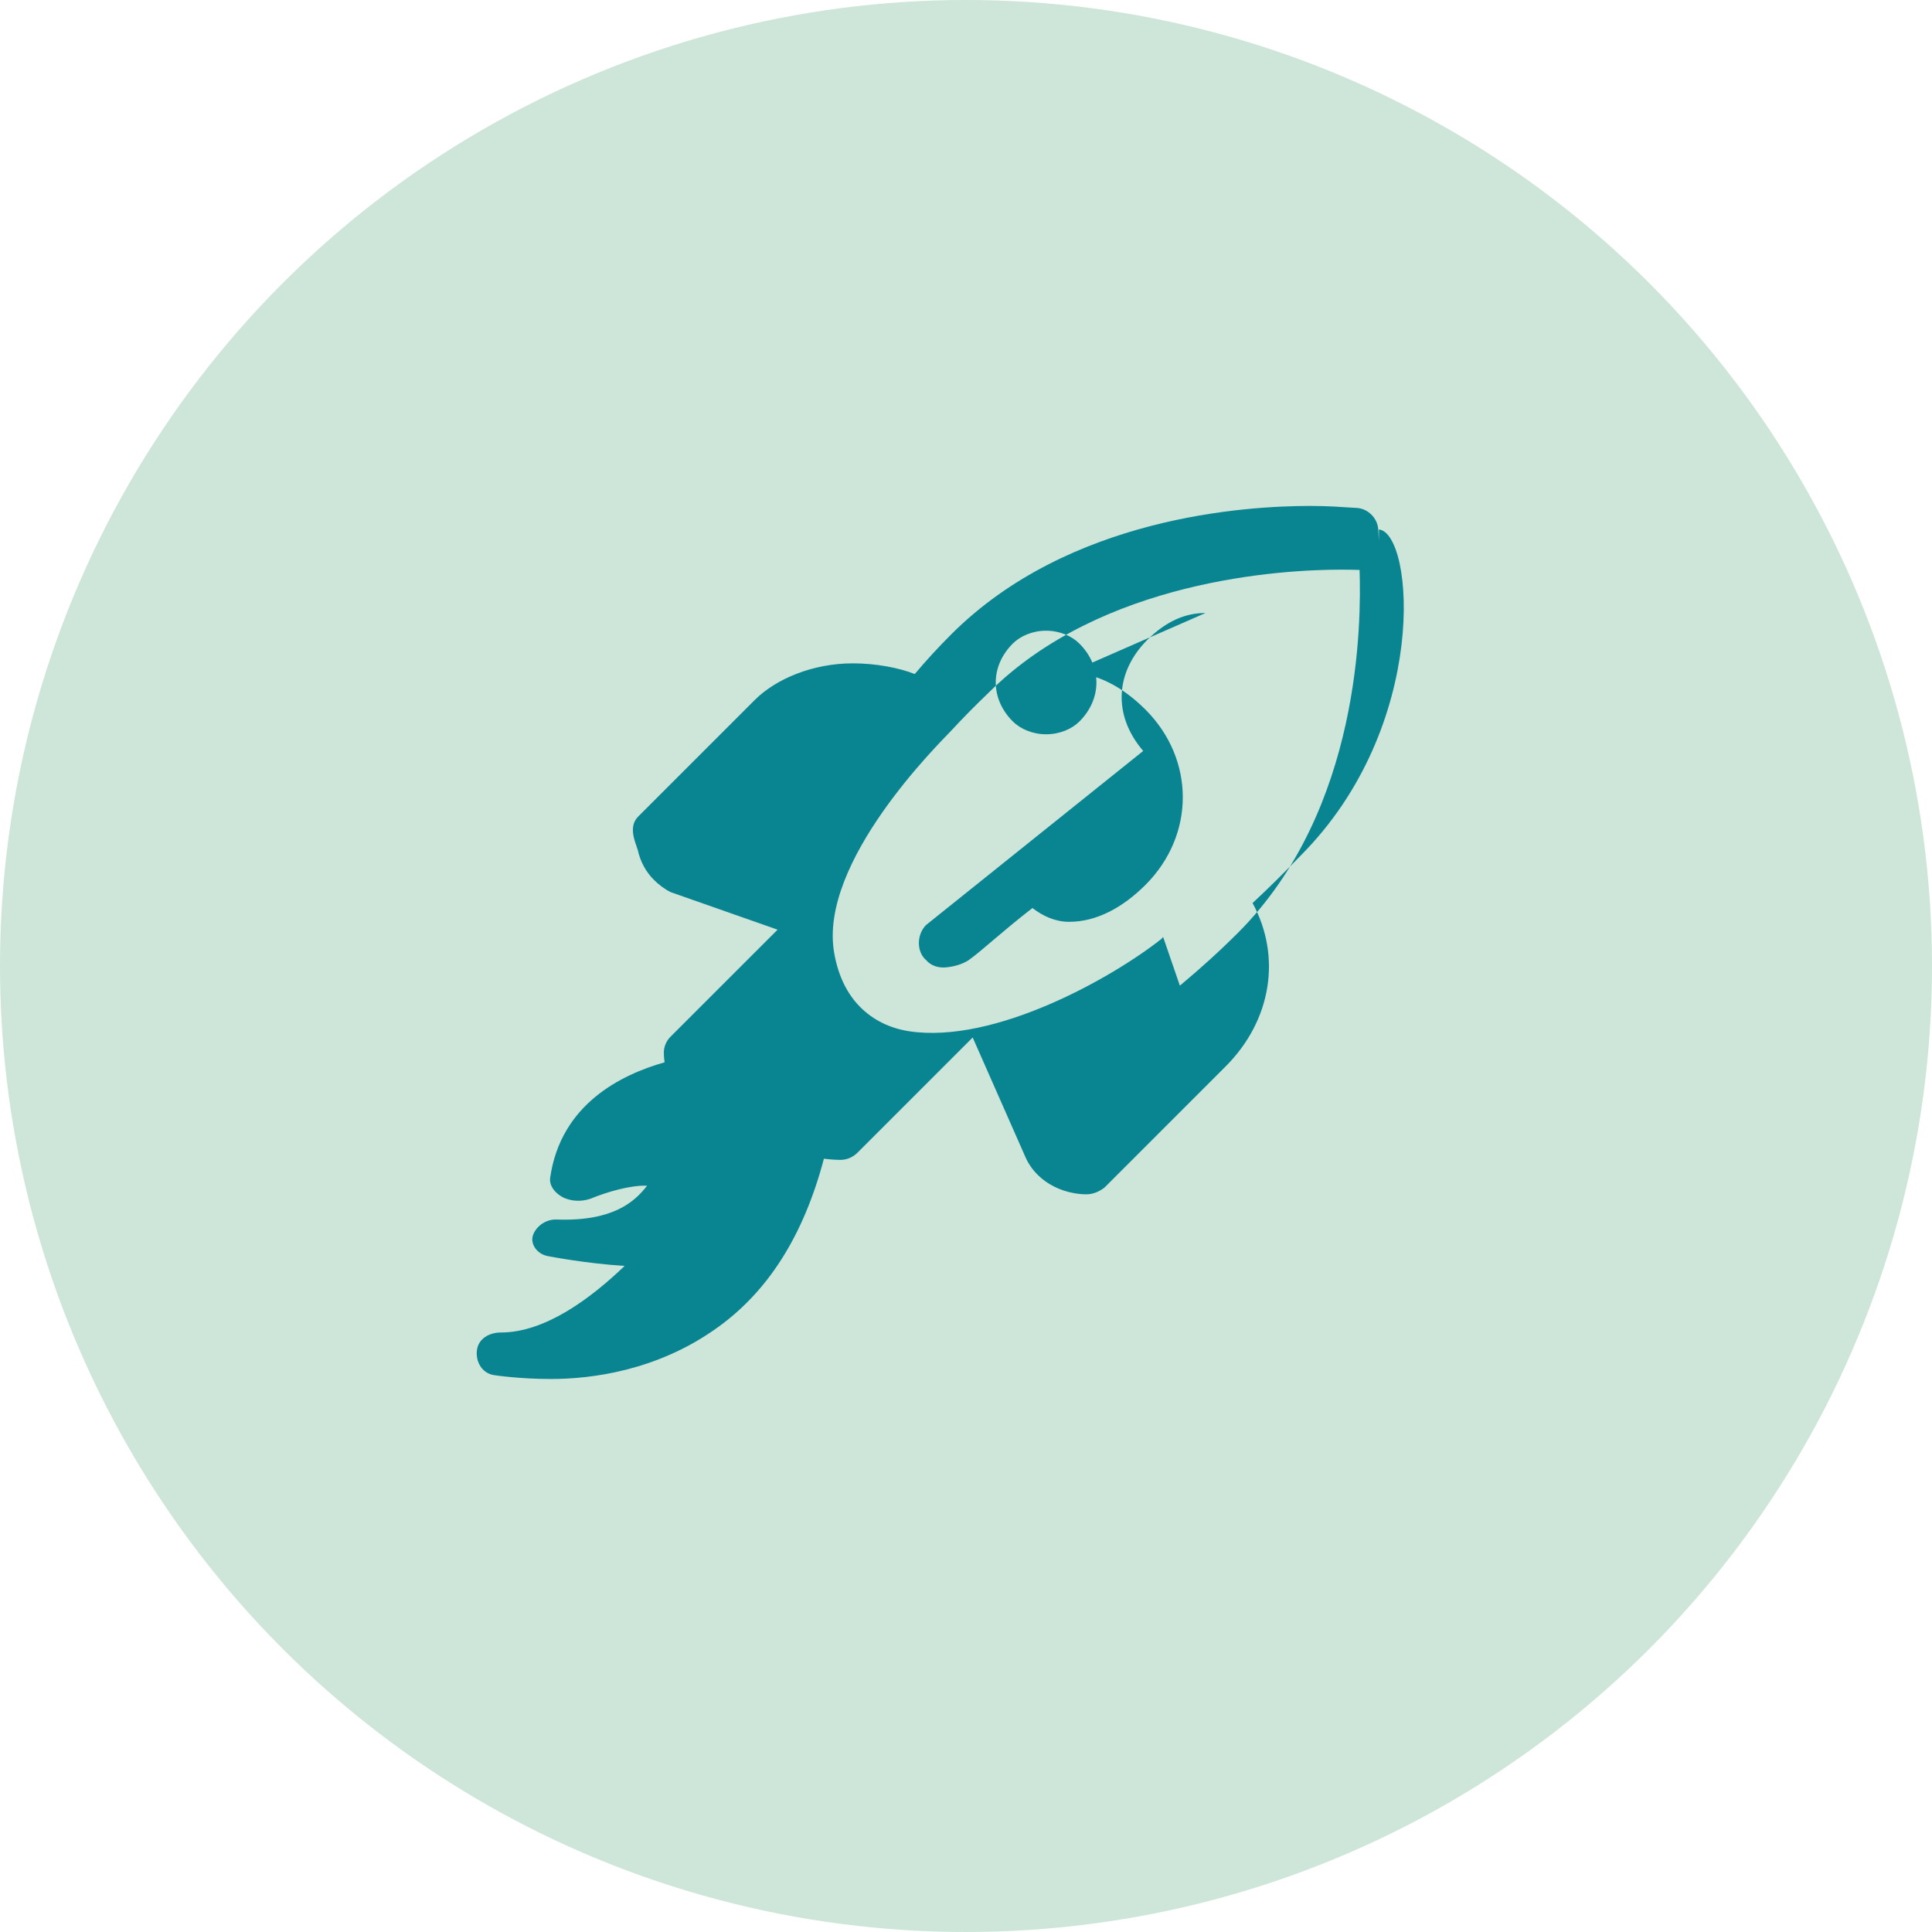<svg width="46" height="46" viewBox="0 0 46 46" fill="none" xmlns="http://www.w3.org/2000/svg">
    <circle cx="23" cy="23" r="23" fill="#CEE5D9"/>
    <path d="M28.703 14.595C28.218 14.595 27.764 14.793 27.32 15.232C26.56 15.992 26.482 17.02 27.219 17.88L22.049 22.024C21.818 22.258 21.822 22.672 22.056 22.865C22.166 22.995 22.349 23.05 22.523 23.033C22.721 23.014 22.915 22.959 23.068 22.857C23.401 22.618 23.828 22.205 24.582 21.62C24.841 21.818 25.13 21.948 25.458 21.948C26.105 21.948 26.73 21.611 27.273 21.069C28.458 19.884 28.458 18.08 27.273 16.895C26.73 16.353 26.105 16.016 25.458 16.016L25.458 16.016ZM25.703 17.176C25.521 17.358 25.229 17.483 24.908 17.483C24.587 17.483 24.296 17.358 24.113 17.176C23.574 16.636 23.573 15.864 24.113 15.324C24.295 15.142 24.586 15.017 24.906 15.017C25.227 15.017 25.518 15.141 25.7 15.324C26.24 15.863 26.24 16.636 25.703 17.176L25.703 17.176ZM32.831 12.885L32.816 12.609C32.8 12.337 32.572 12.108 32.3 12.093L32.024 12.077C31.98 12.075 31.654 12.046 31.197 12.046C29.659 12.046 25.451 12.301 22.648 15.104C22.342 15.41 22.051 15.726 21.78 16.048C21.405 15.9 20.859 15.794 20.304 15.794C19.349 15.794 18.472 16.166 17.972 16.665L15.195 19.442C14.982 19.655 15.089 19.958 15.153 20.142C15.165 20.175 15.177 20.21 15.187 20.245C15.245 20.516 15.385 20.765 15.564 20.944C15.681 21.061 15.817 21.166 15.97 21.242L18.514 22.135L15.968 24.68C15.87 24.778 15.812 24.905 15.806 25.038C15.805 25.055 15.802 25.152 15.824 25.293C14.79 25.586 13.353 26.29 13.1 28.036C13.073 28.207 13.183 28.379 13.373 28.491C13.563 28.602 13.835 28.622 14.064 28.539C14.456 28.378 15.014 28.215 15.407 28.231C15.104 28.625 14.579 29.085 13.246 29.036C13 29.029 12.774 29.19 12.695 29.396C12.614 29.602 12.772 29.849 13.031 29.905C13.078 29.914 13.938 30.082 14.872 30.141C14.06 30.919 12.978 31.726 11.925 31.726C11.649 31.726 11.387 31.874 11.355 32.151C11.322 32.428 11.48 32.694 11.755 32.74C11.799 32.747 12.37 32.833 13.124 32.833C14.097 32.833 15.613 32.63 16.992 31.672C18.276 30.79 19.132 29.422 19.617 27.588C19.779 27.609 19.92 27.616 20.003 27.616C20.021 27.616 20.033 27.615 20.038 27.615C20.177 27.61 20.309 27.549 20.412 27.449L23.159 24.702L24.415 27.549C24.482 27.702 24.579 27.845 24.705 27.97C24.933 28.198 25.236 28.349 25.579 28.41C25.672 28.426 25.767 28.436 25.861 28.436C26.018 28.436 26.165 28.378 26.298 28.275L29.18 25.393C30.28 24.293 30.514 22.769 29.823 21.501C30.215 21.137 30.595 20.759 30.959 20.38C34.052 17.287 33.666 12.693 32.831 12.606L32.831 12.885ZM27.694 22.31C27.678 22.325 27.665 22.343 27.648 22.359C26.471 23.288 23.678 24.86 21.649 24.554C21.185 24.482 20.793 24.289 20.482 23.978C20.177 23.673 19.97 23.256 19.872 22.746C19.869 22.725 19.866 22.707 19.861 22.684C19.484 20.524 22.37 17.692 22.652 17.393C22.929 17.093 23.224 16.794 23.535 16.497C26.229 13.803 30.522 13.563 31.936 13.563C32.118 13.563 32.266 13.567 32.371 13.57C32.41 14.796 32.411 19.273 29.478 22.207C29.039 22.646 28.57 23.07 28.092 23.468L27.694 22.31Z" fill="#098591"/>
</svg>
